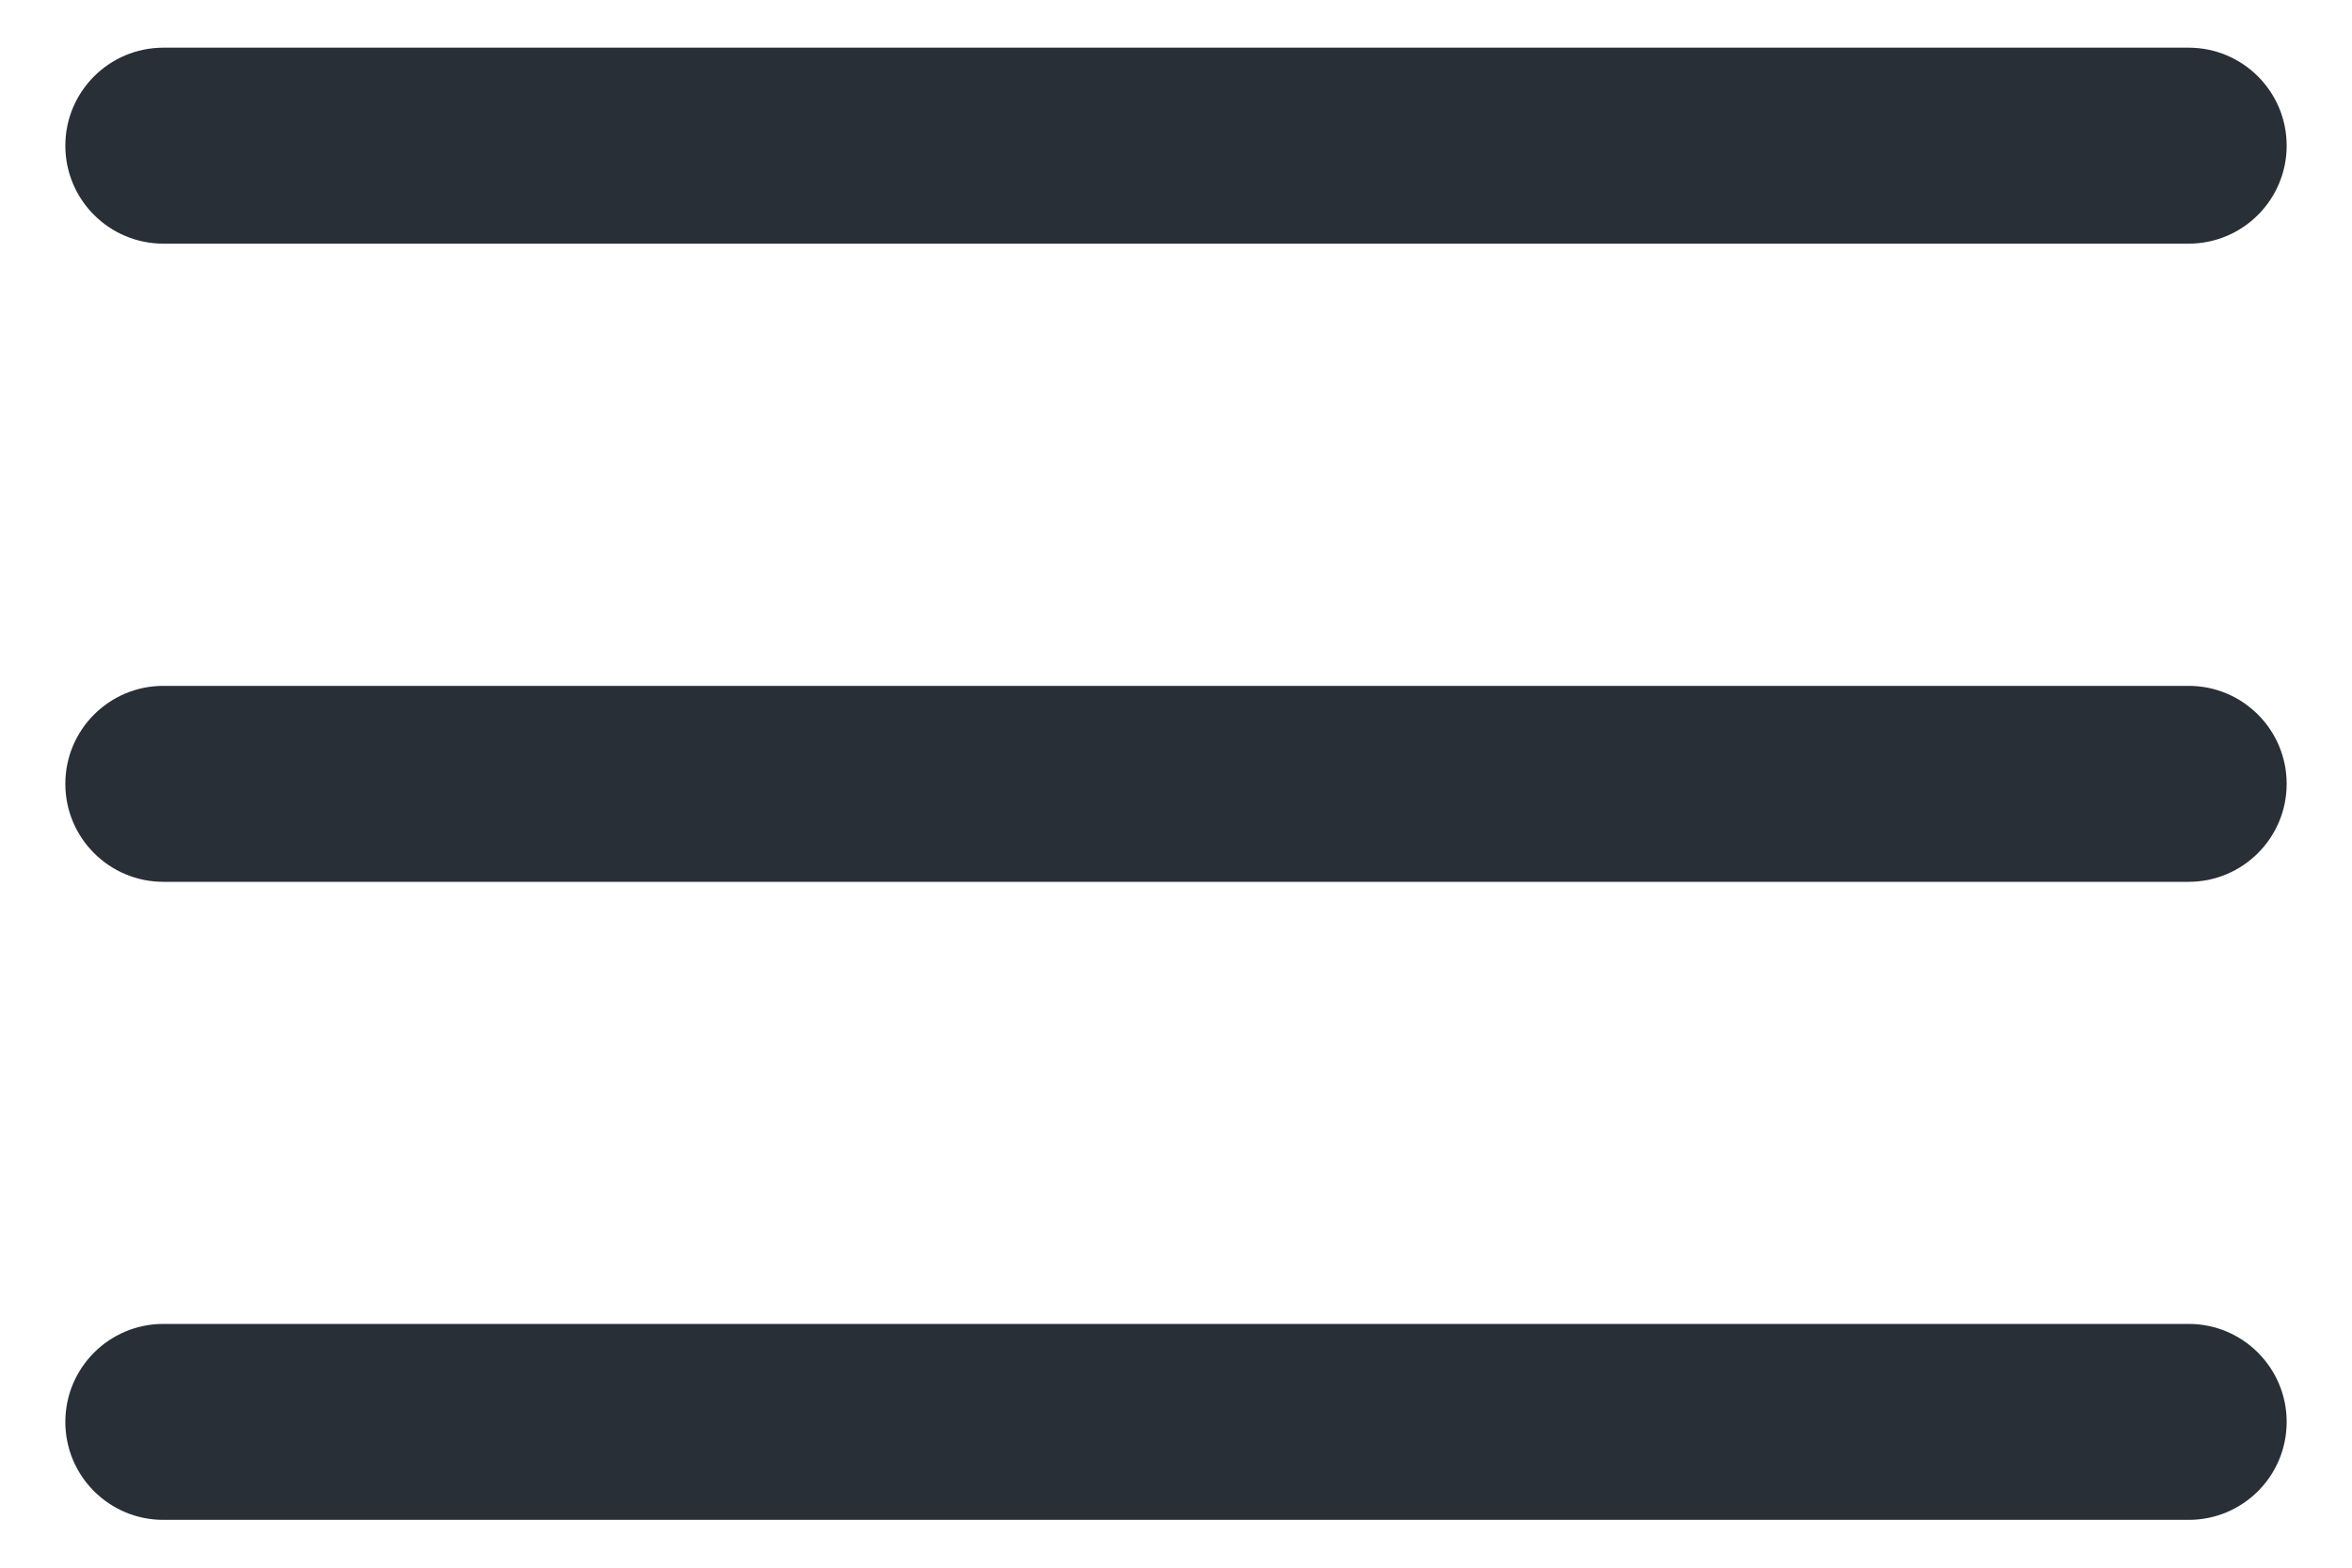 <svg width="18" height="12" viewBox="0 0 18 12" fill="none" xmlns="http://www.w3.org/2000/svg">
<path d="M1.25 11.634C0.836 11.634 0.5 11.299 0.5 10.884C0.5 10.47 0.836 10.134 1.25 10.134H16.75C17.164 10.134 17.5 10.47 17.5 10.884C17.5 11.299 17.164 11.634 16.75 11.634H1.25ZM1.25 6.75C0.836 6.75 0.5 6.414 0.5 6C0.5 5.586 0.836 5.25 1.25 5.25H16.75C17.164 5.25 17.5 5.586 17.5 6C17.5 6.414 17.164 6.75 16.75 6.75H1.25ZM1.25 1.865C0.836 1.865 0.5 1.529 0.5 1.115C0.5 0.701 0.836 0.365 1.25 0.365H16.75C17.164 0.365 17.5 0.701 17.5 1.115C17.5 1.529 17.164 1.865 16.75 1.865H1.25Z" fill="#292F36"/>
</svg>
